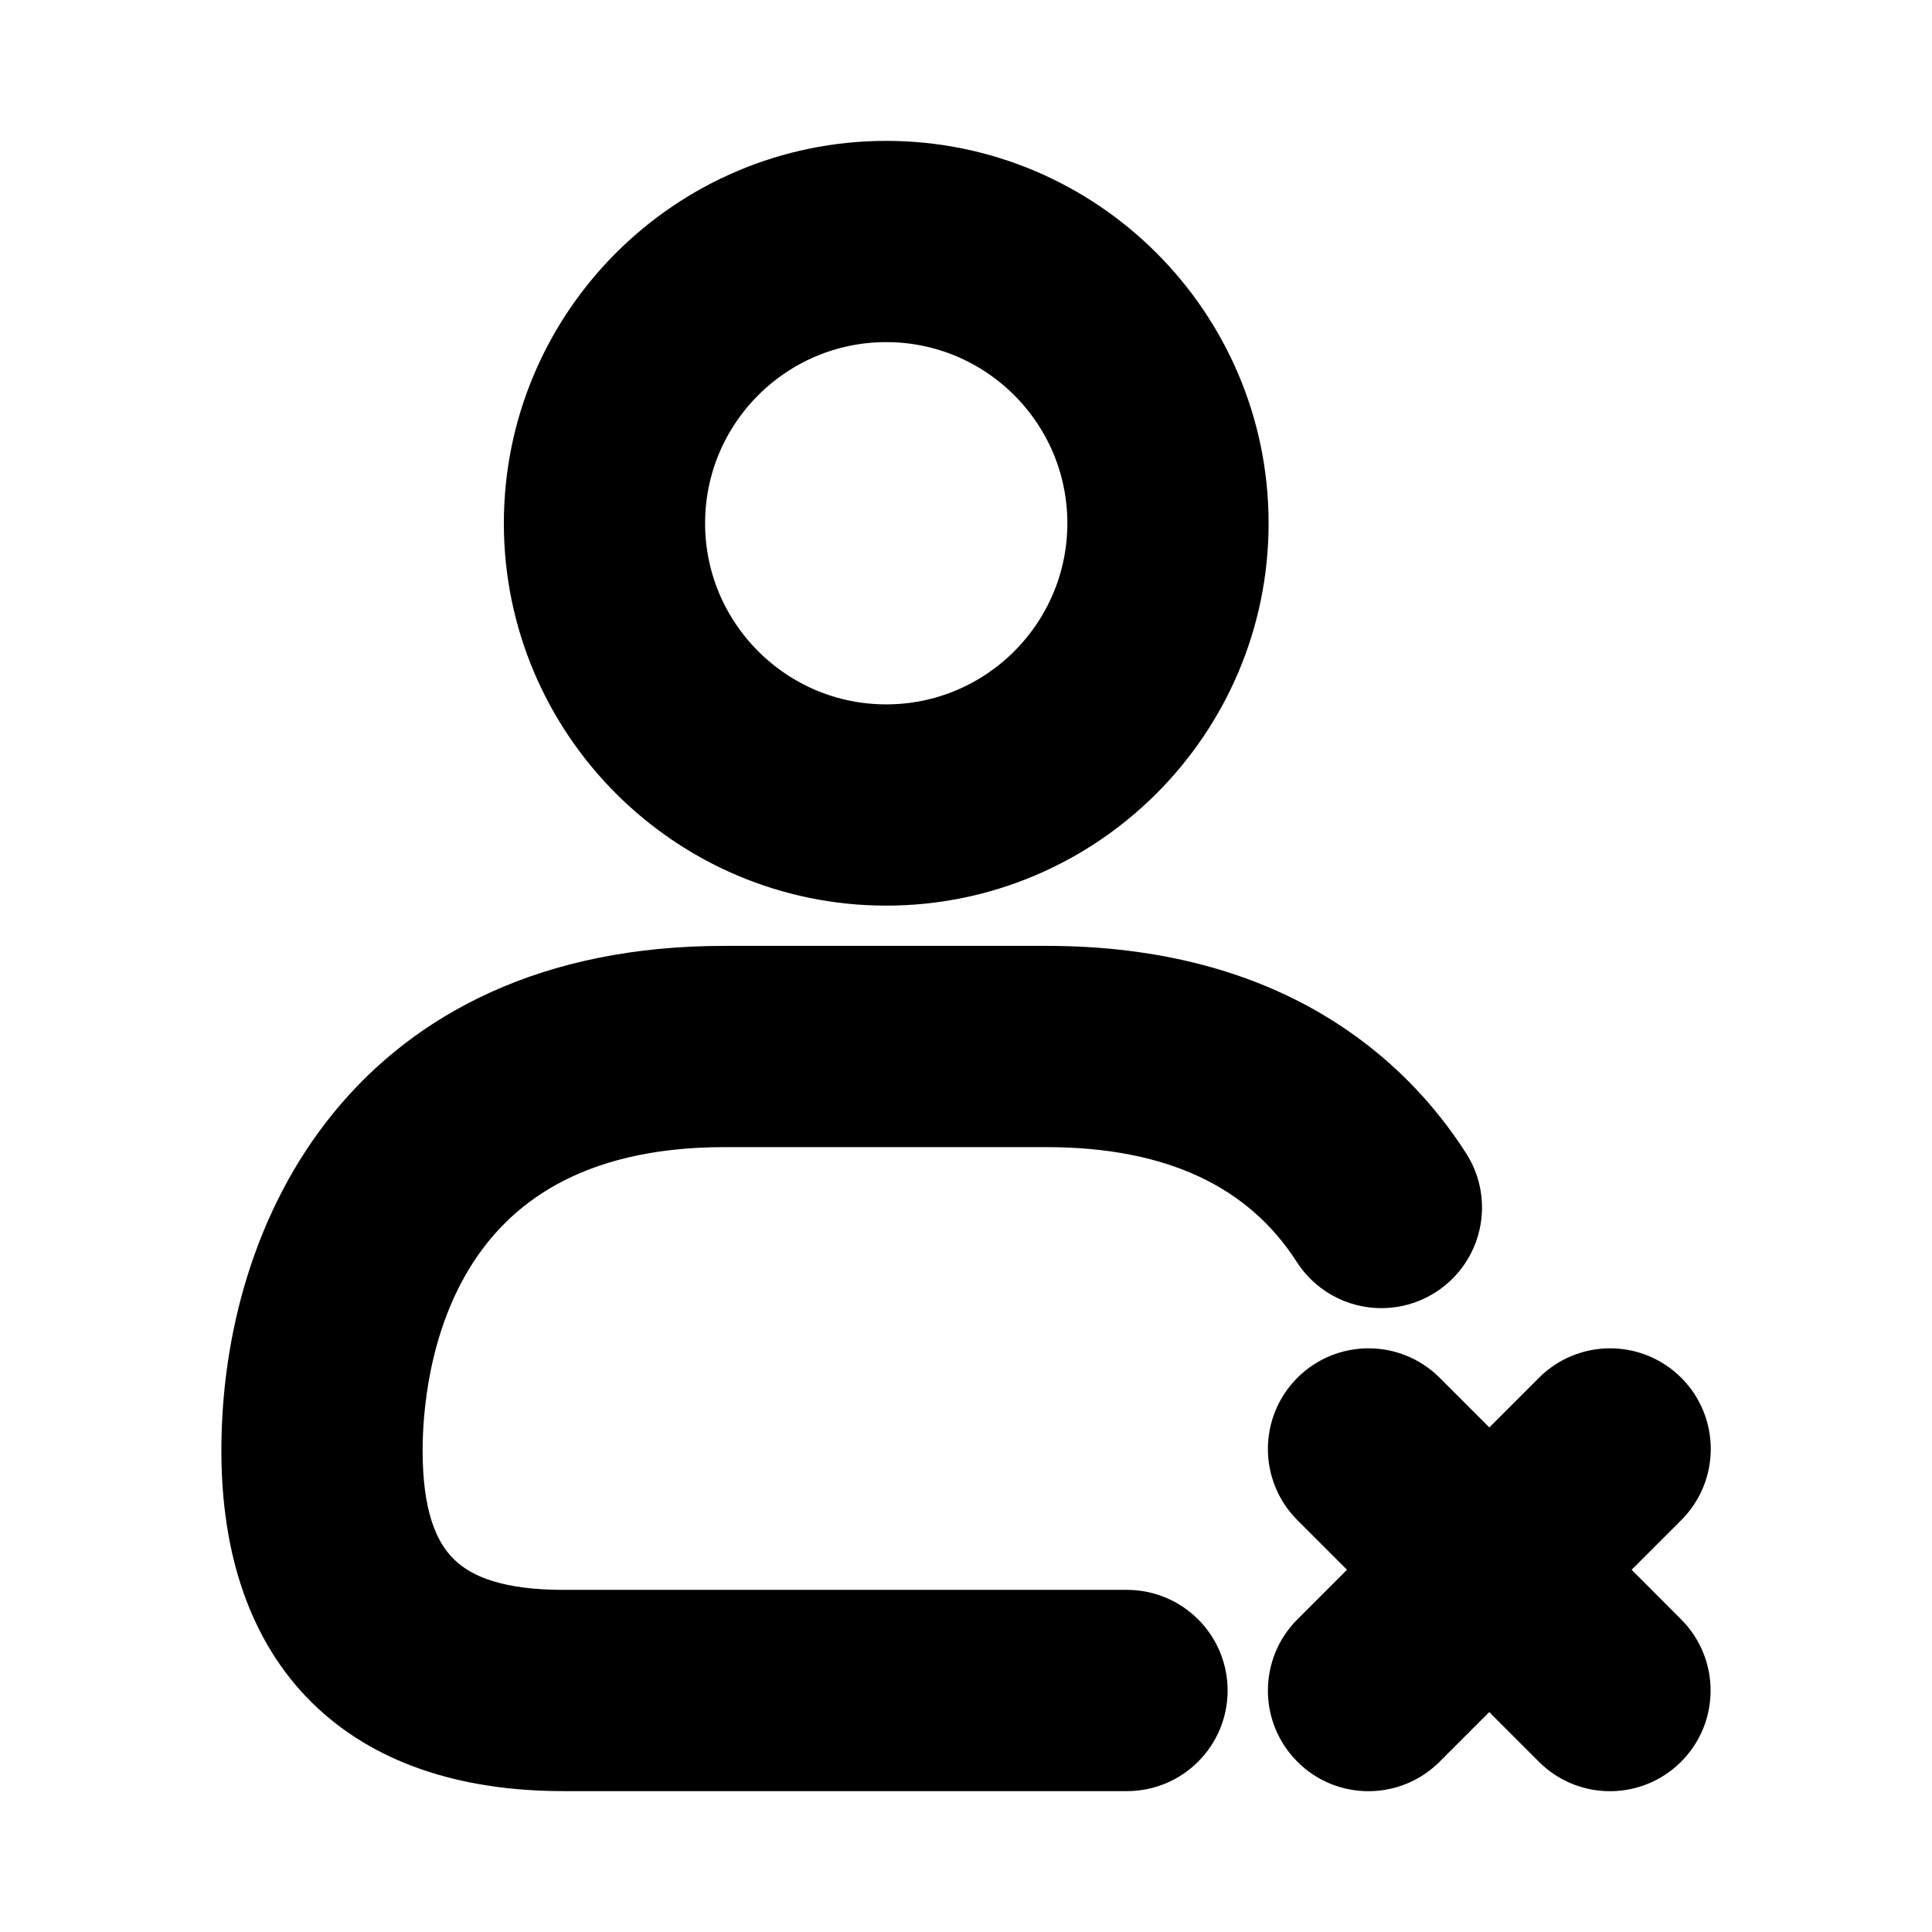 <svg viewBox="0 0 24 24" fill="currentColor" stroke="currentColor" xmlns="http://www.w3.org/2000/svg">
<path d="M11.009 10.75C13.353 10.75 15.259 8.843 15.259 6.5C15.259 4.157 13.353 2.25 11.009 2.25C8.665 2.25 6.759 4.157 6.759 6.5C6.759 8.843 8.665 10.75 11.009 10.75ZM11.009 3.75C12.526 3.75 13.759 4.983 13.759 6.5C13.759 8.017 12.526 9.25 11.009 9.25C9.492 9.25 8.259 8.017 8.259 6.5C8.259 4.983 9.492 3.75 11.009 3.75ZM4.75 18.02C4.75 19.583 5.423 20.25 7 20.25H14C14.414 20.25 14.75 20.586 14.75 21C14.75 21.414 14.414 21.75 14 21.75H7C4.582 21.75 3.25 20.425 3.25 18.02C3.25 15.358 4.756 12.25 9 12.25H13C15.715 12.25 17.104 13.525 17.791 14.595C18.015 14.943 17.914 15.407 17.565 15.631C17.216 15.855 16.753 15.754 16.529 15.405C15.823 14.307 14.635 13.75 13 13.75H9C5.057 13.75 4.75 17.019 4.75 18.02ZM20.53 20.47C20.823 20.763 20.823 21.238 20.53 21.531C20.384 21.677 20.192 21.751 20 21.751C19.808 21.751 19.616 21.678 19.47 21.531L18.5 20.561L17.53 21.531C17.384 21.677 17.192 21.751 17 21.751C16.808 21.751 16.616 21.678 16.47 21.531C16.177 21.238 16.177 20.763 16.47 20.47L17.44 19.5L16.47 18.53C16.177 18.237 16.177 17.762 16.47 17.469C16.763 17.176 17.238 17.176 17.531 17.469L18.501 18.439L19.471 17.469C19.764 17.176 20.239 17.176 20.532 17.469C20.825 17.762 20.825 18.237 20.532 18.53L19.562 19.5L20.53 20.47Z" />
</svg>
